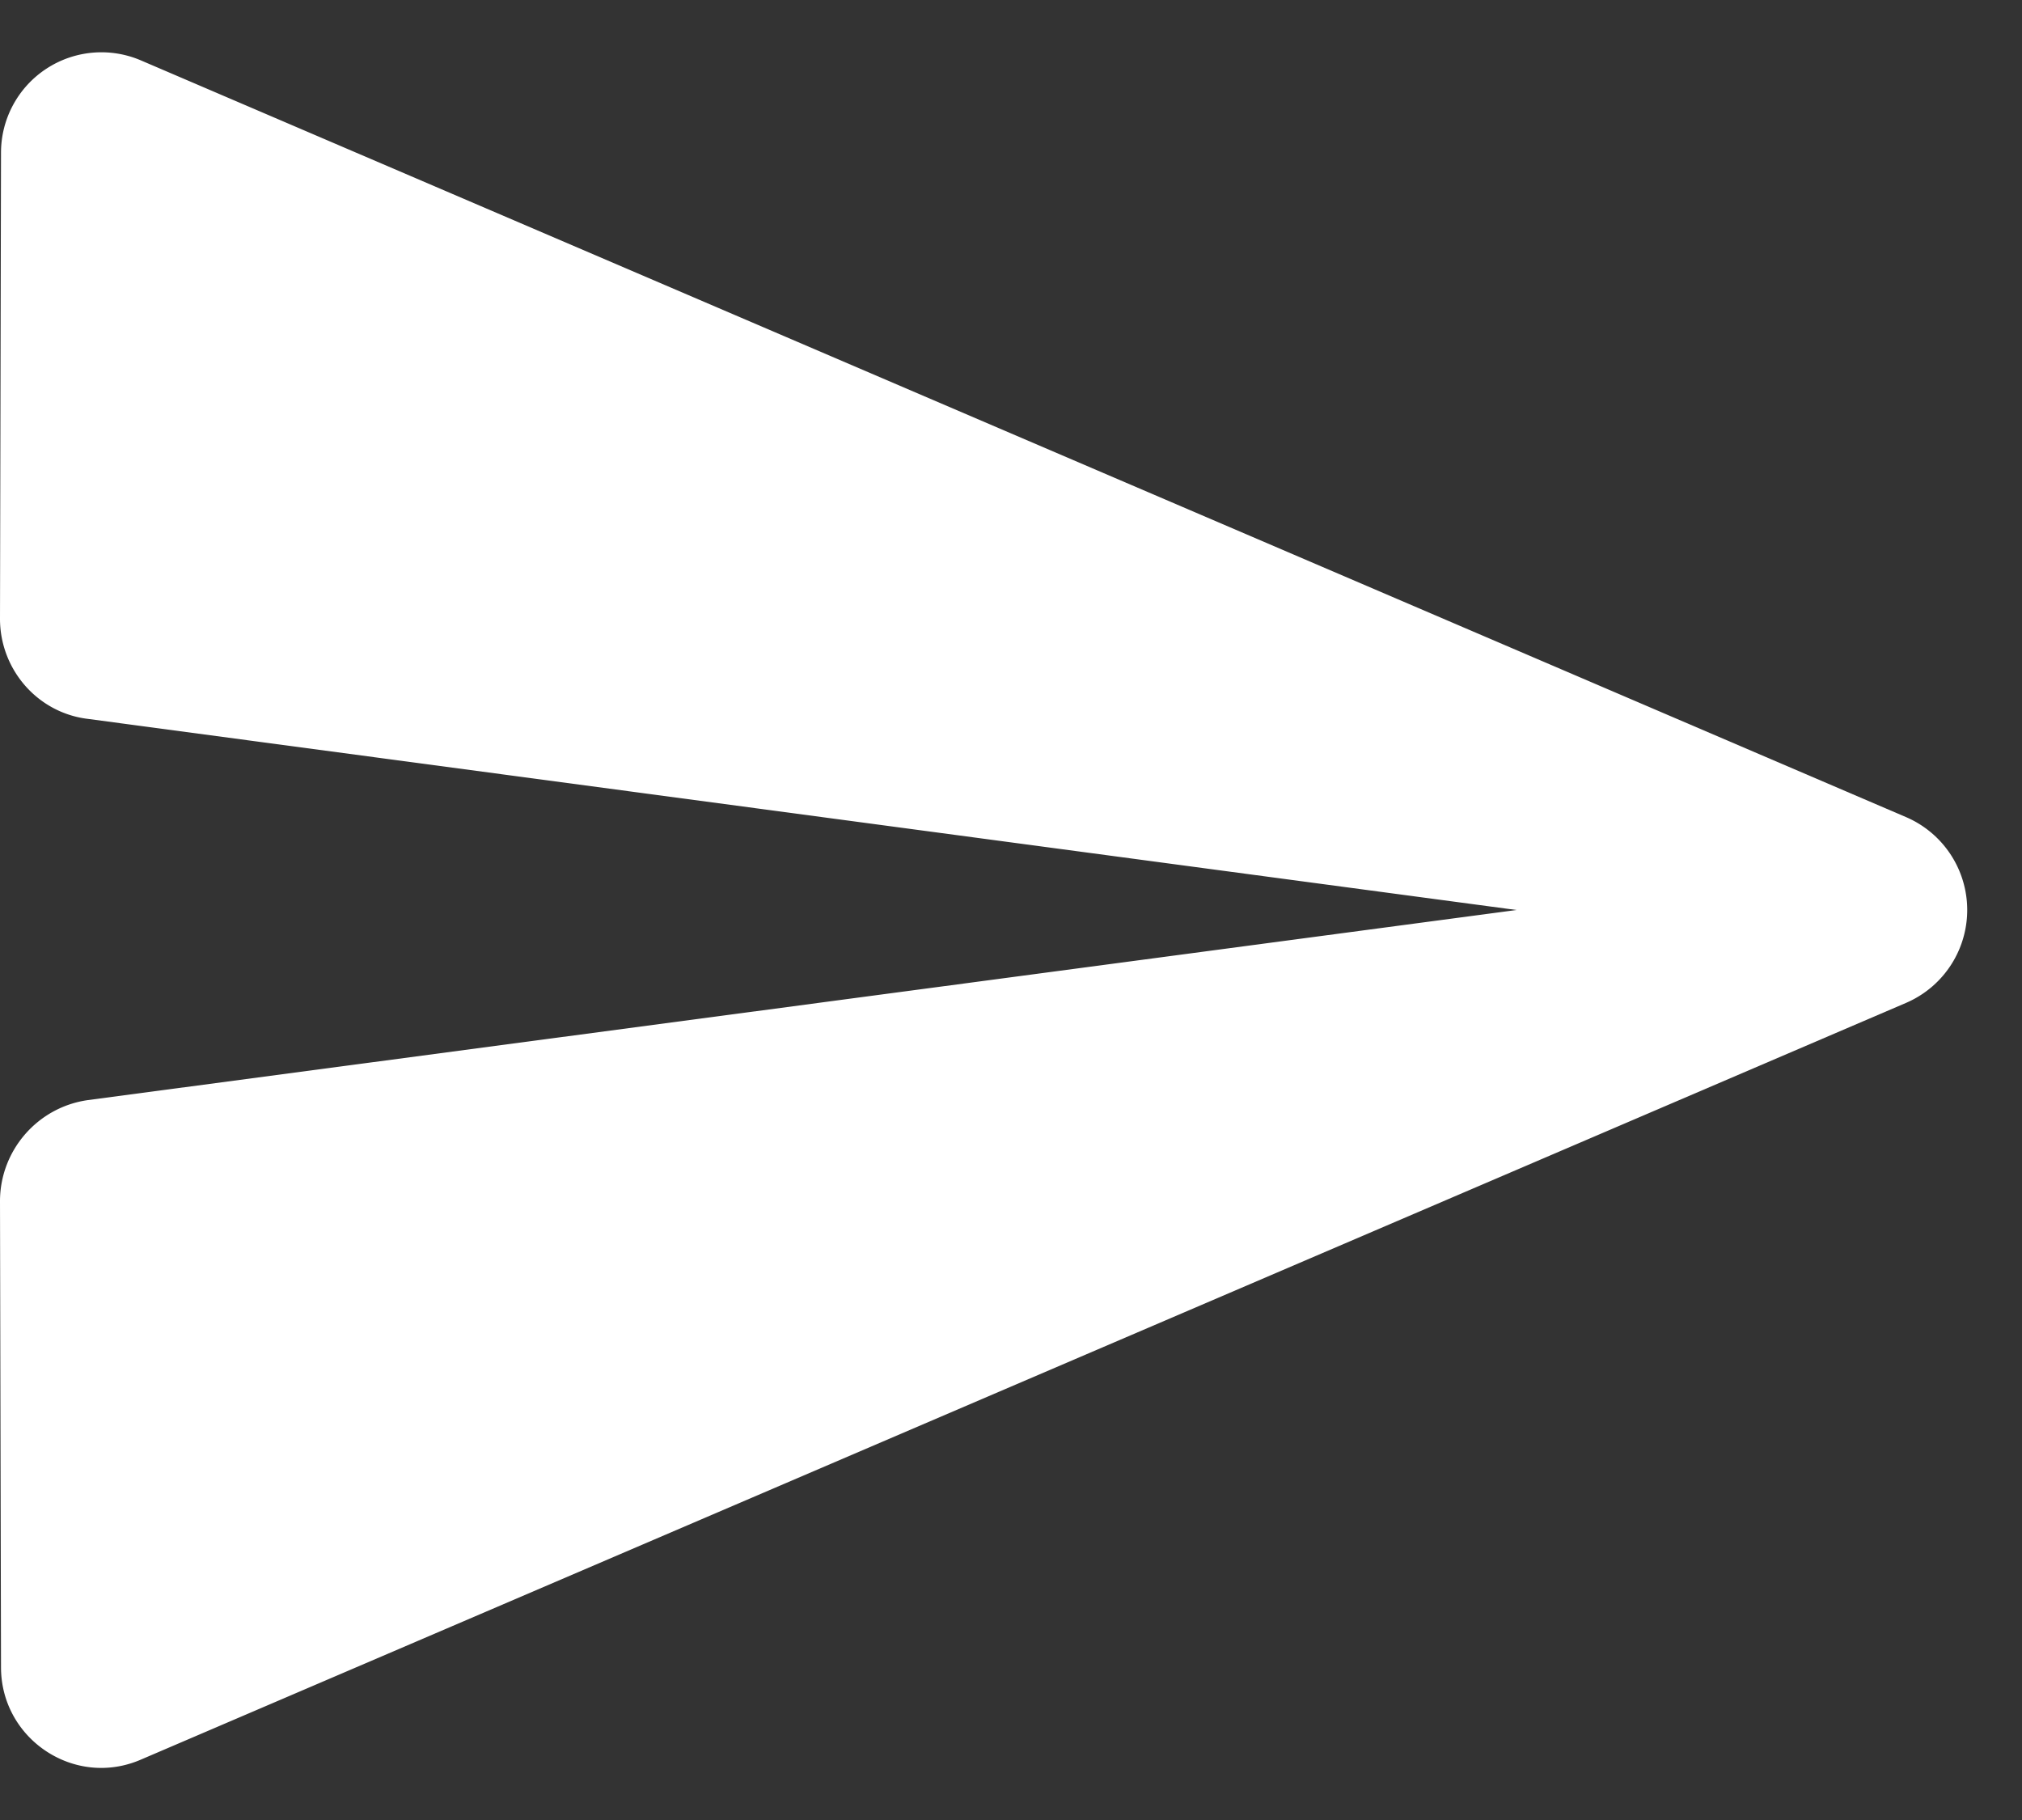 <svg width="20" height="18" xmlns="http://www.w3.org/2000/svg"><rect width="100%" height="100%" fill="#333333" stroke="none"/><g fill="none" fill-rule="evenodd"><path d="M-2-3h24v24H-2z"/><path d="M1.4 17.4l17.45-7.48a1 1 0 000-1.84L1.4.6a.993.993 0 00-1.39.91L0 6.12c0 .5.37.93.87.99L15 9 .87 10.88c-.5.07-.87.5-.87 1l.01 4.61c0 .71.73 1.2 1.39.91z" fill="#fff"/></g></svg>